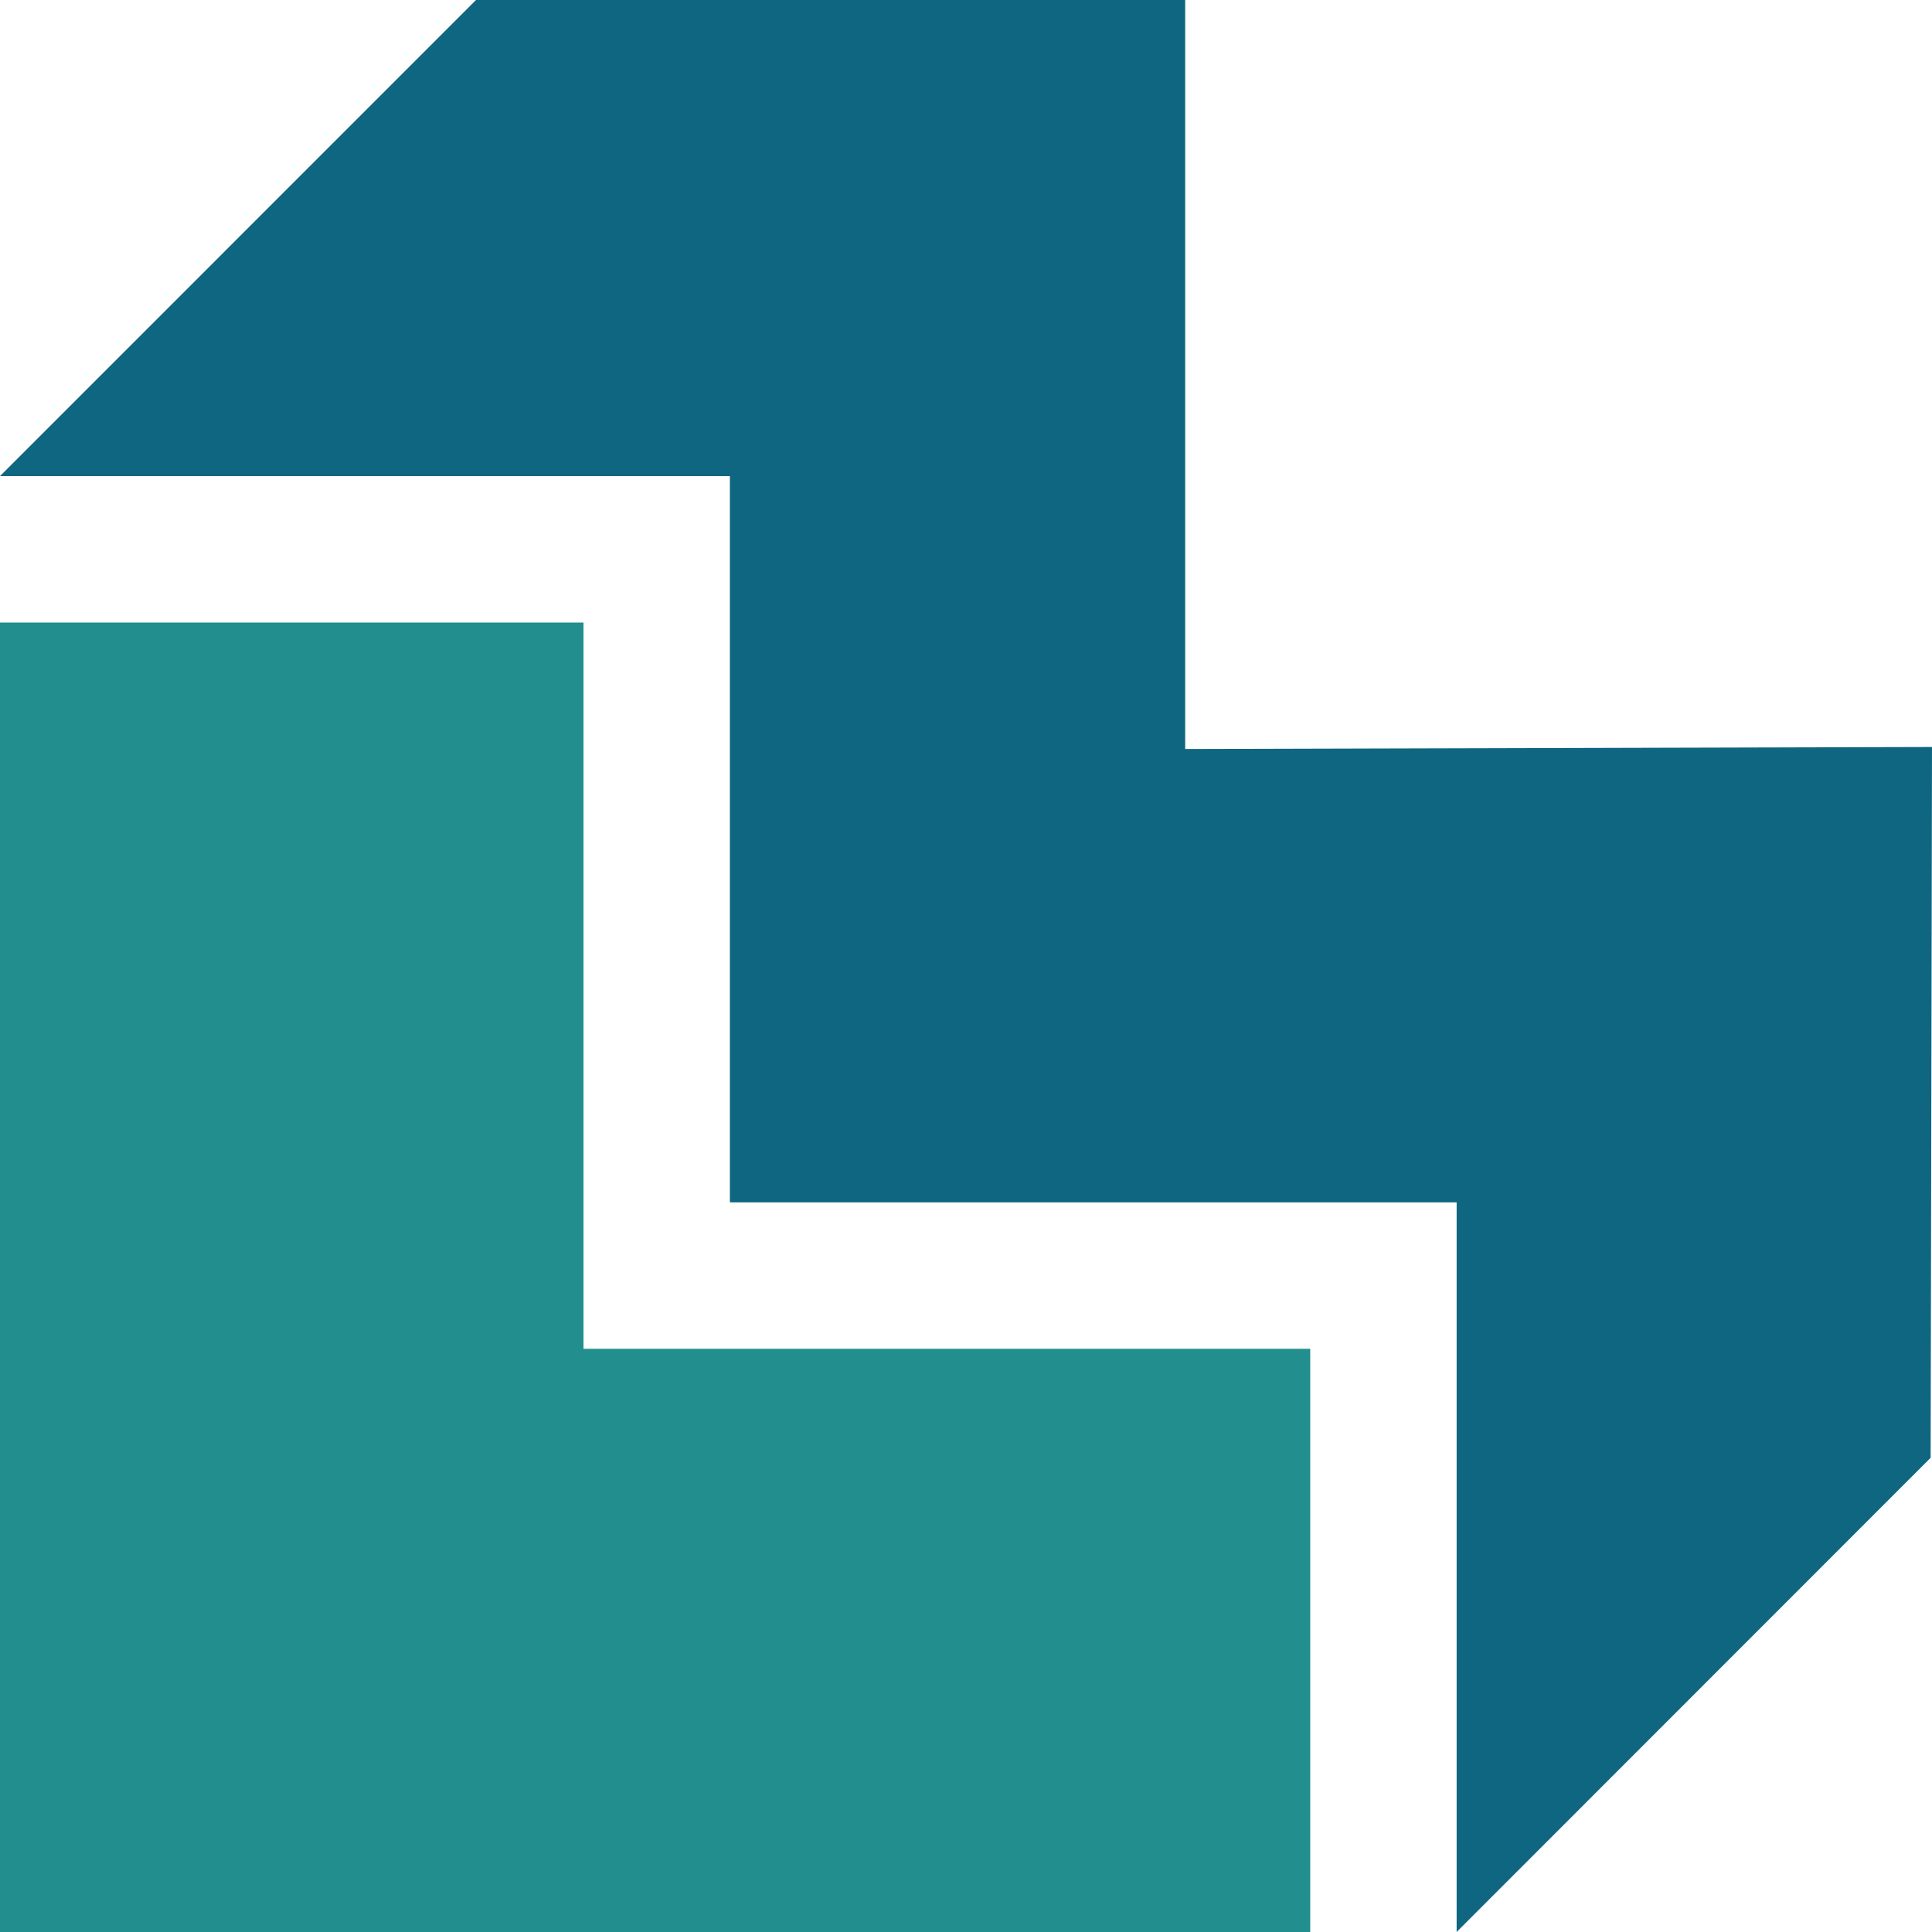 <svg width="139" height="139" viewBox="0 0 139 139" fill="none" xmlns="http://www.w3.org/2000/svg">
<g clip-path="url(#clip0_403_2320)">
<path d="M139 53.743L138.902 104.882L104.799 139V86.506H52.513V34.253H0L34.246 0H85.269V53.886L139 53.743Z" fill="#0F6681"/>
<path d="M41.98 97.041H94.267V139H0V44.788H41.98V97.041Z" fill="#228E8E"/>
</g>
<defs>
<clipPath id="clip0_403_2320">
<rect width="139" height="139" fill="white"/>
</clipPath>
</defs>
</svg>
